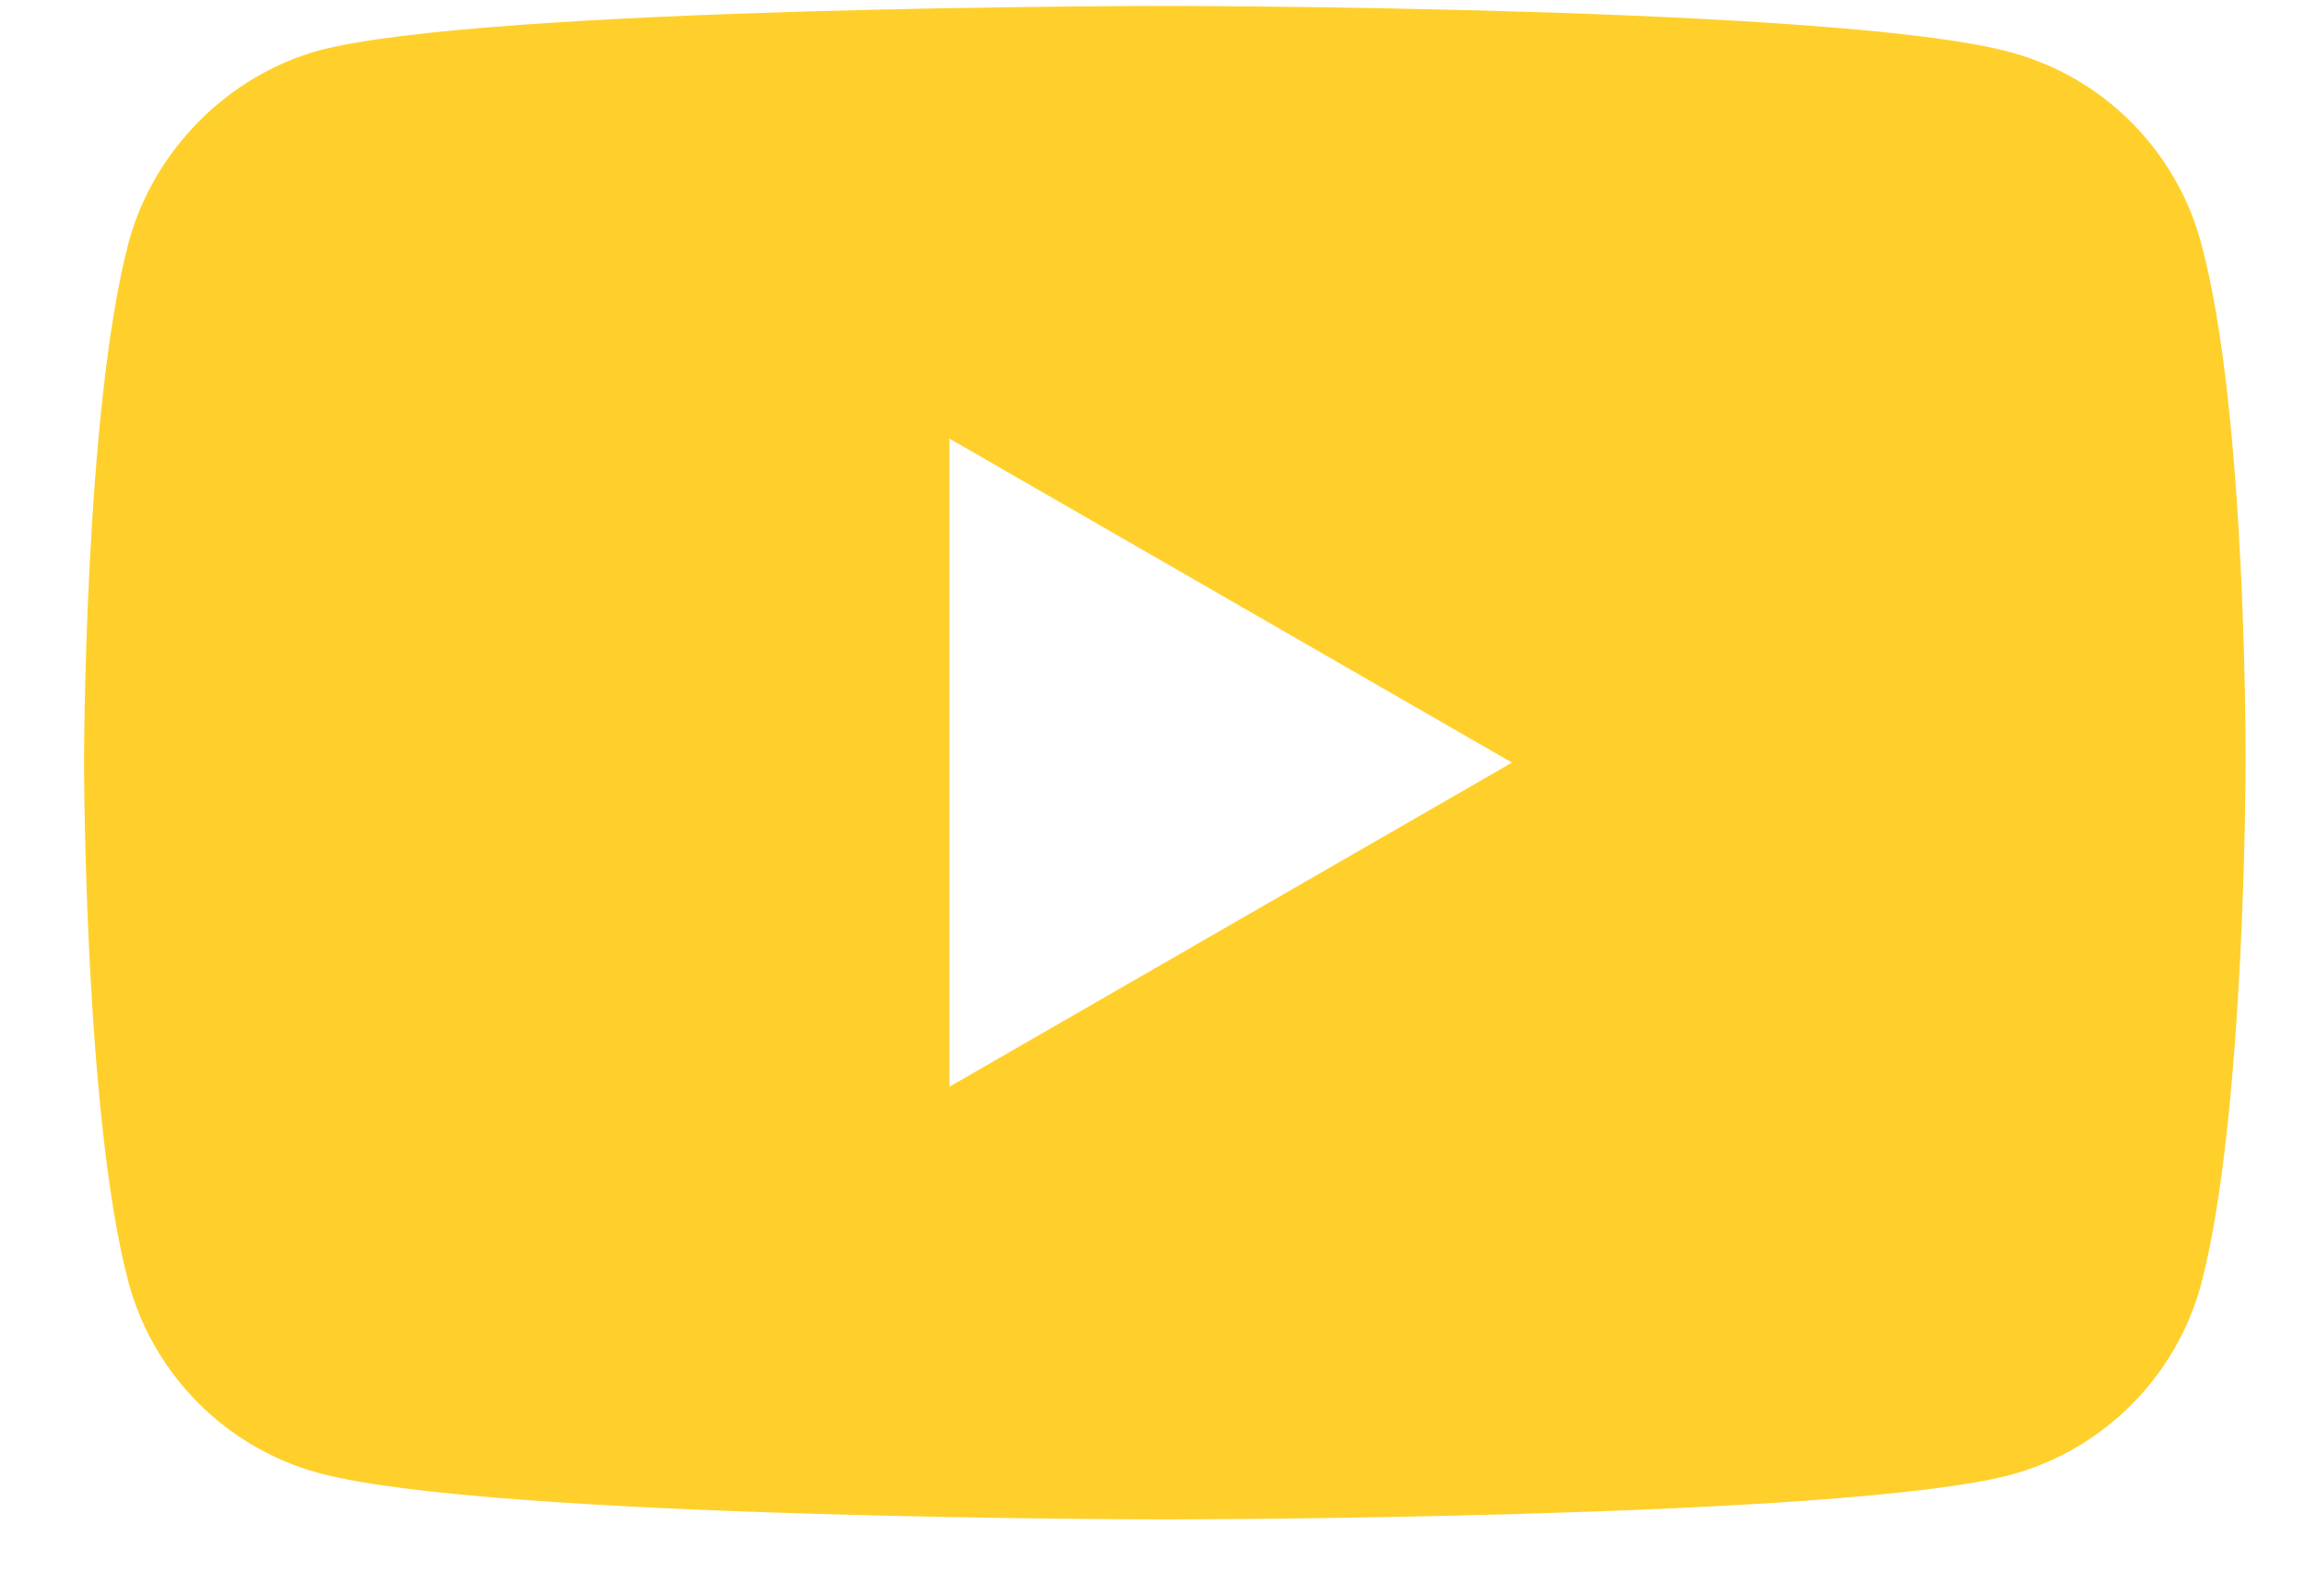 <svg width="26" height="18" viewBox="0 0 26 18" fill="none" xmlns="http://www.w3.org/2000/svg">
<path d="M24.827 2.738C24.546 1.694 23.723 0.87 22.678 0.589C20.771 0.067 13.139 0.067 13.139 0.067C13.139 0.067 5.507 0.067 3.599 0.569C2.575 0.85 1.731 1.694 1.45 2.738C0.948 4.646 0.948 8.602 0.948 8.602C0.948 8.602 0.948 12.579 1.45 14.467C1.732 15.511 2.555 16.334 3.599 16.616C5.527 17.138 13.139 17.138 13.139 17.138C13.139 17.138 20.771 17.138 22.678 16.636C23.723 16.355 24.546 15.531 24.828 14.487C25.33 12.579 25.33 8.622 25.33 8.622C25.33 8.622 25.35 4.646 24.827 2.738ZM10.709 12.258V4.947L17.055 8.602L10.709 12.258Z" fill="#FFD02B"/>
</svg>
